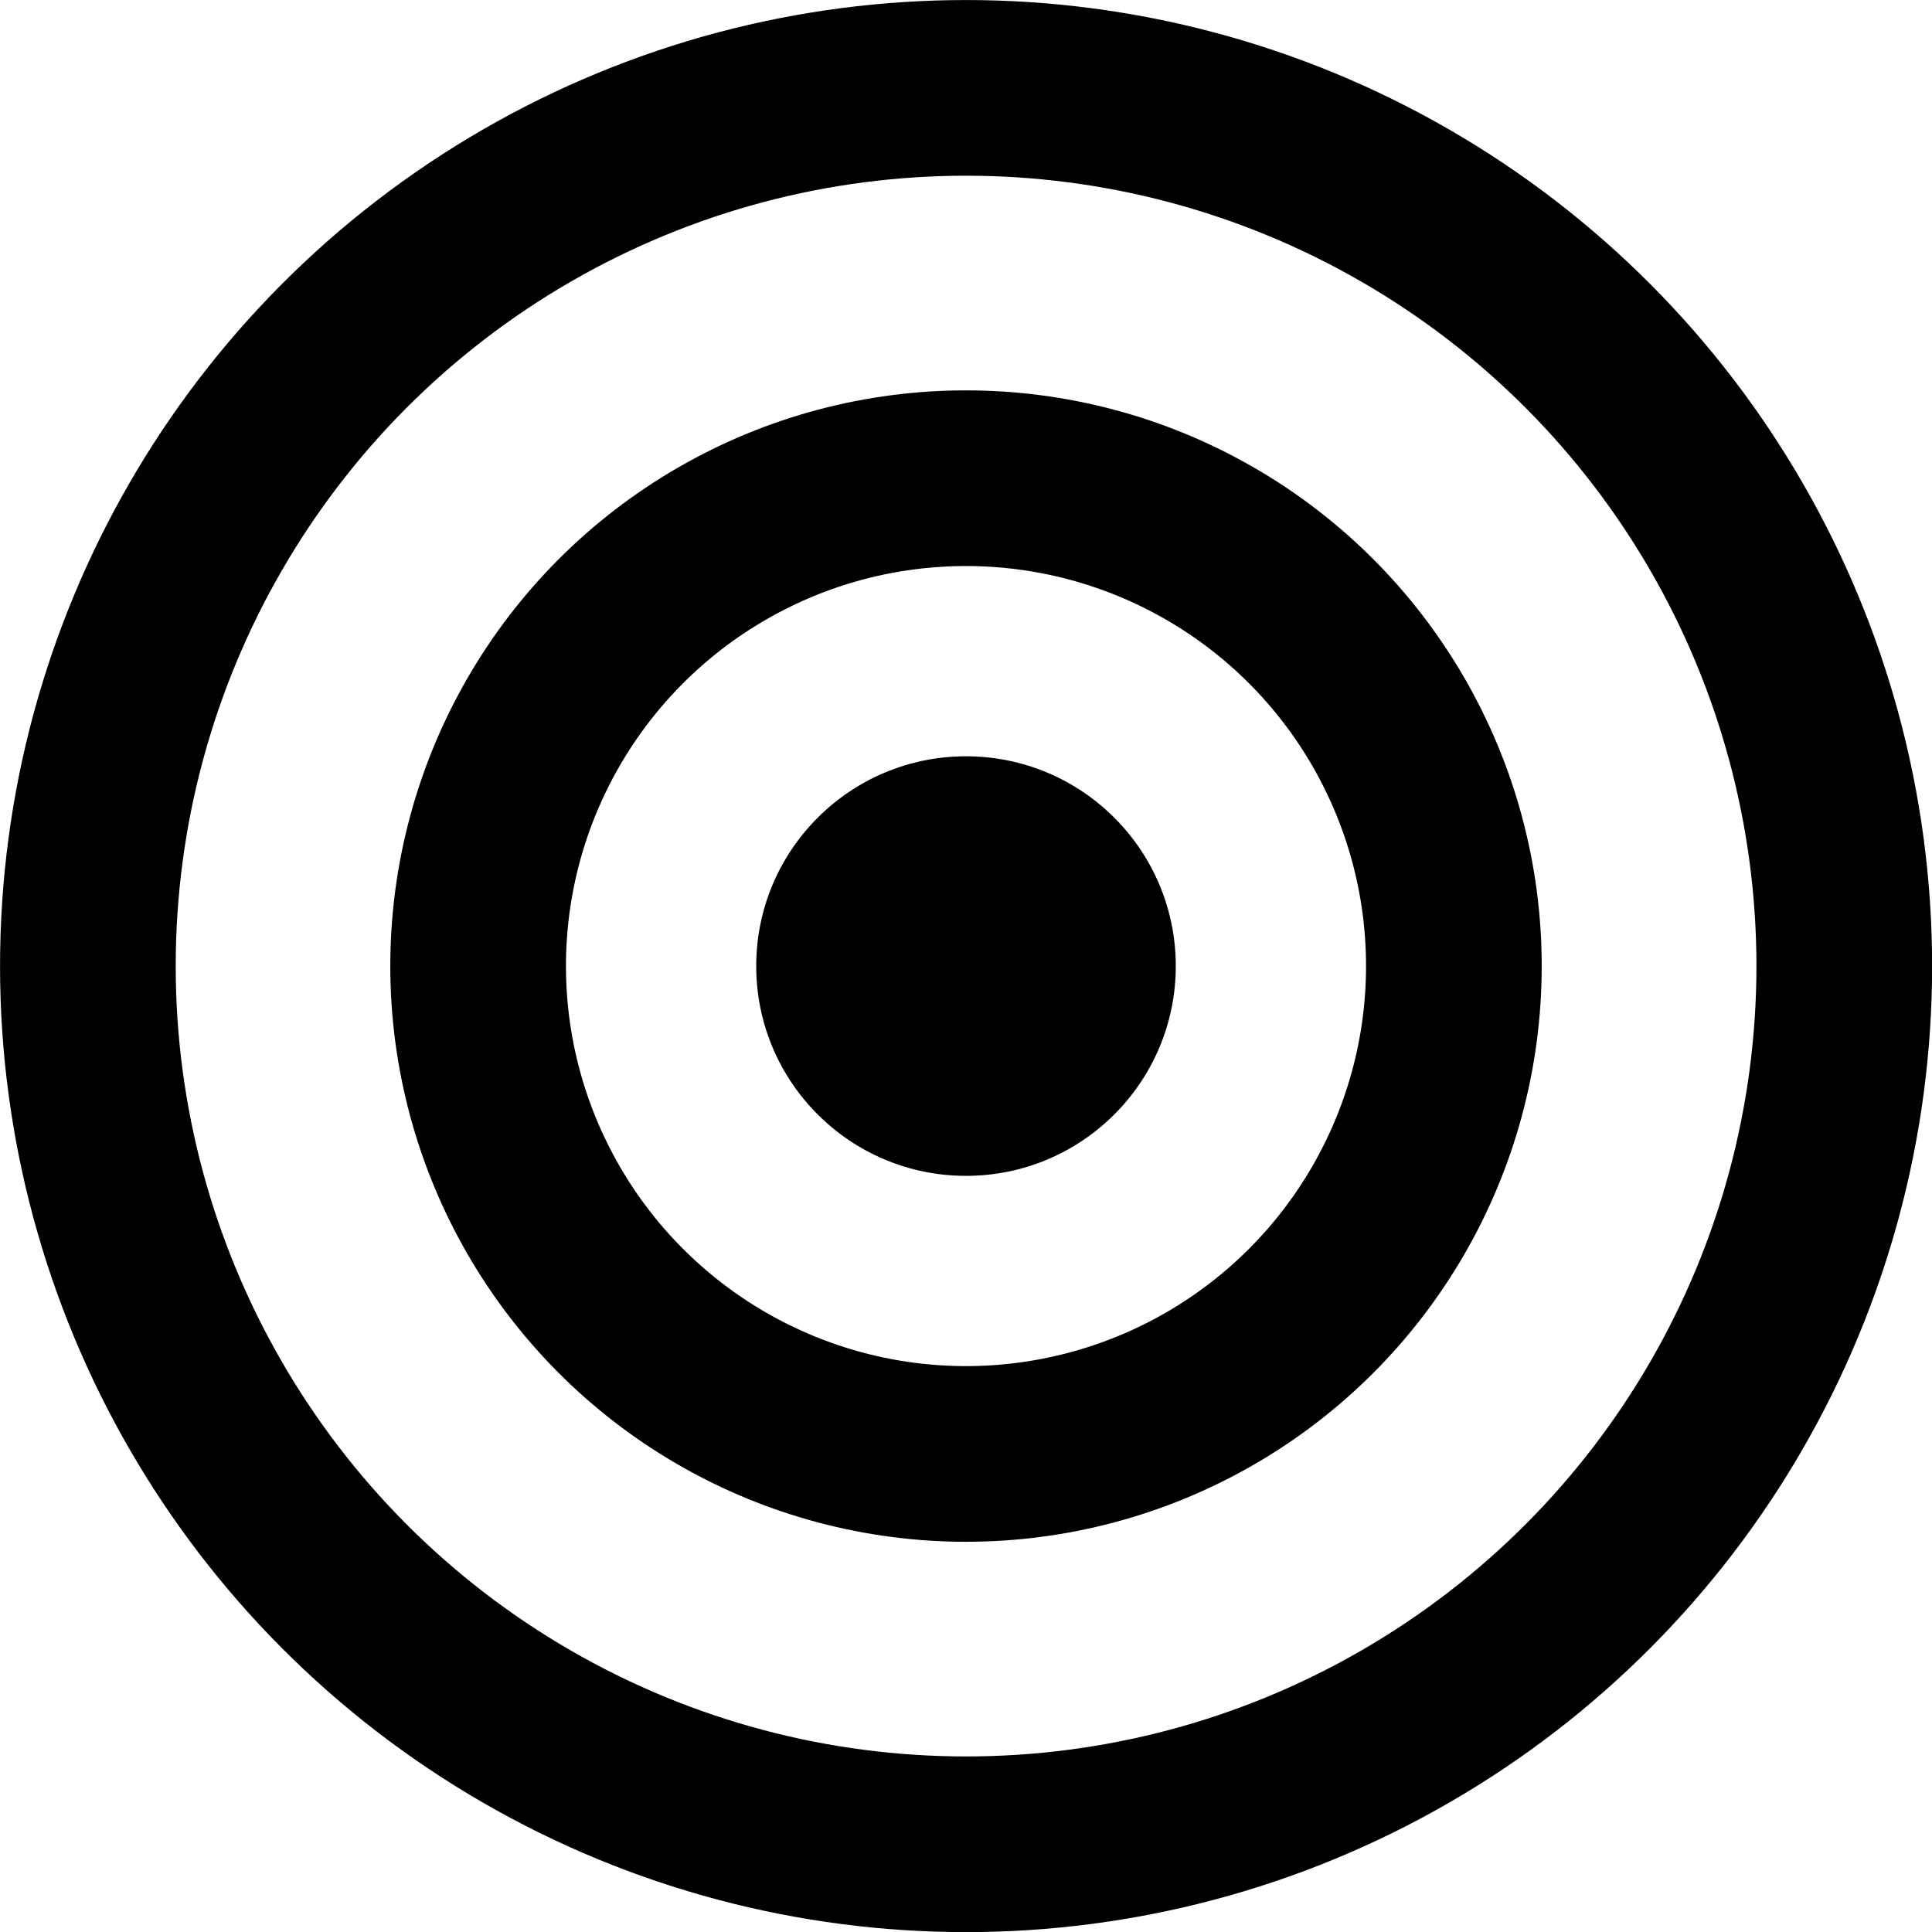 <?xml version="1.0" encoding="utf-8"?>
<!-- Generator: Adobe Illustrator 12.0.0, SVG Export Plug-In . SVG Version: 6.00 Build 51448)  -->
<!DOCTYPE svg PUBLIC "-//W3C//DTD SVG 1.1 Basic//EN" "http://www.w3.org/Graphics/SVG/1.1/DTD/svg11-basic.dtd">
<svg  version="1.1" baseProfile="basic" id="Layer_1" xmlns="http://www.w3.org/2000/svg" xmlns:xlink="http://www.w3.org/1999/xlink" width="26.164" height="26.165"
	 viewBox="0 0 26.164 26.165" overflow="visible" enable-background="new 0 0 26.164 26.165" xml:space="preserve">
<g>
	<circle fill="none" stroke="#000000" stroke-width="2.379" cx="13.083" cy="13.083" r="11.893"/>
	<circle fill="none" stroke="#000000" stroke-width="2.379" cx="13.082" cy="13.083" r="6.607"/>
	<circle cx="13.082" cy="13.083" r="2.841"/>
</g>
</svg>
